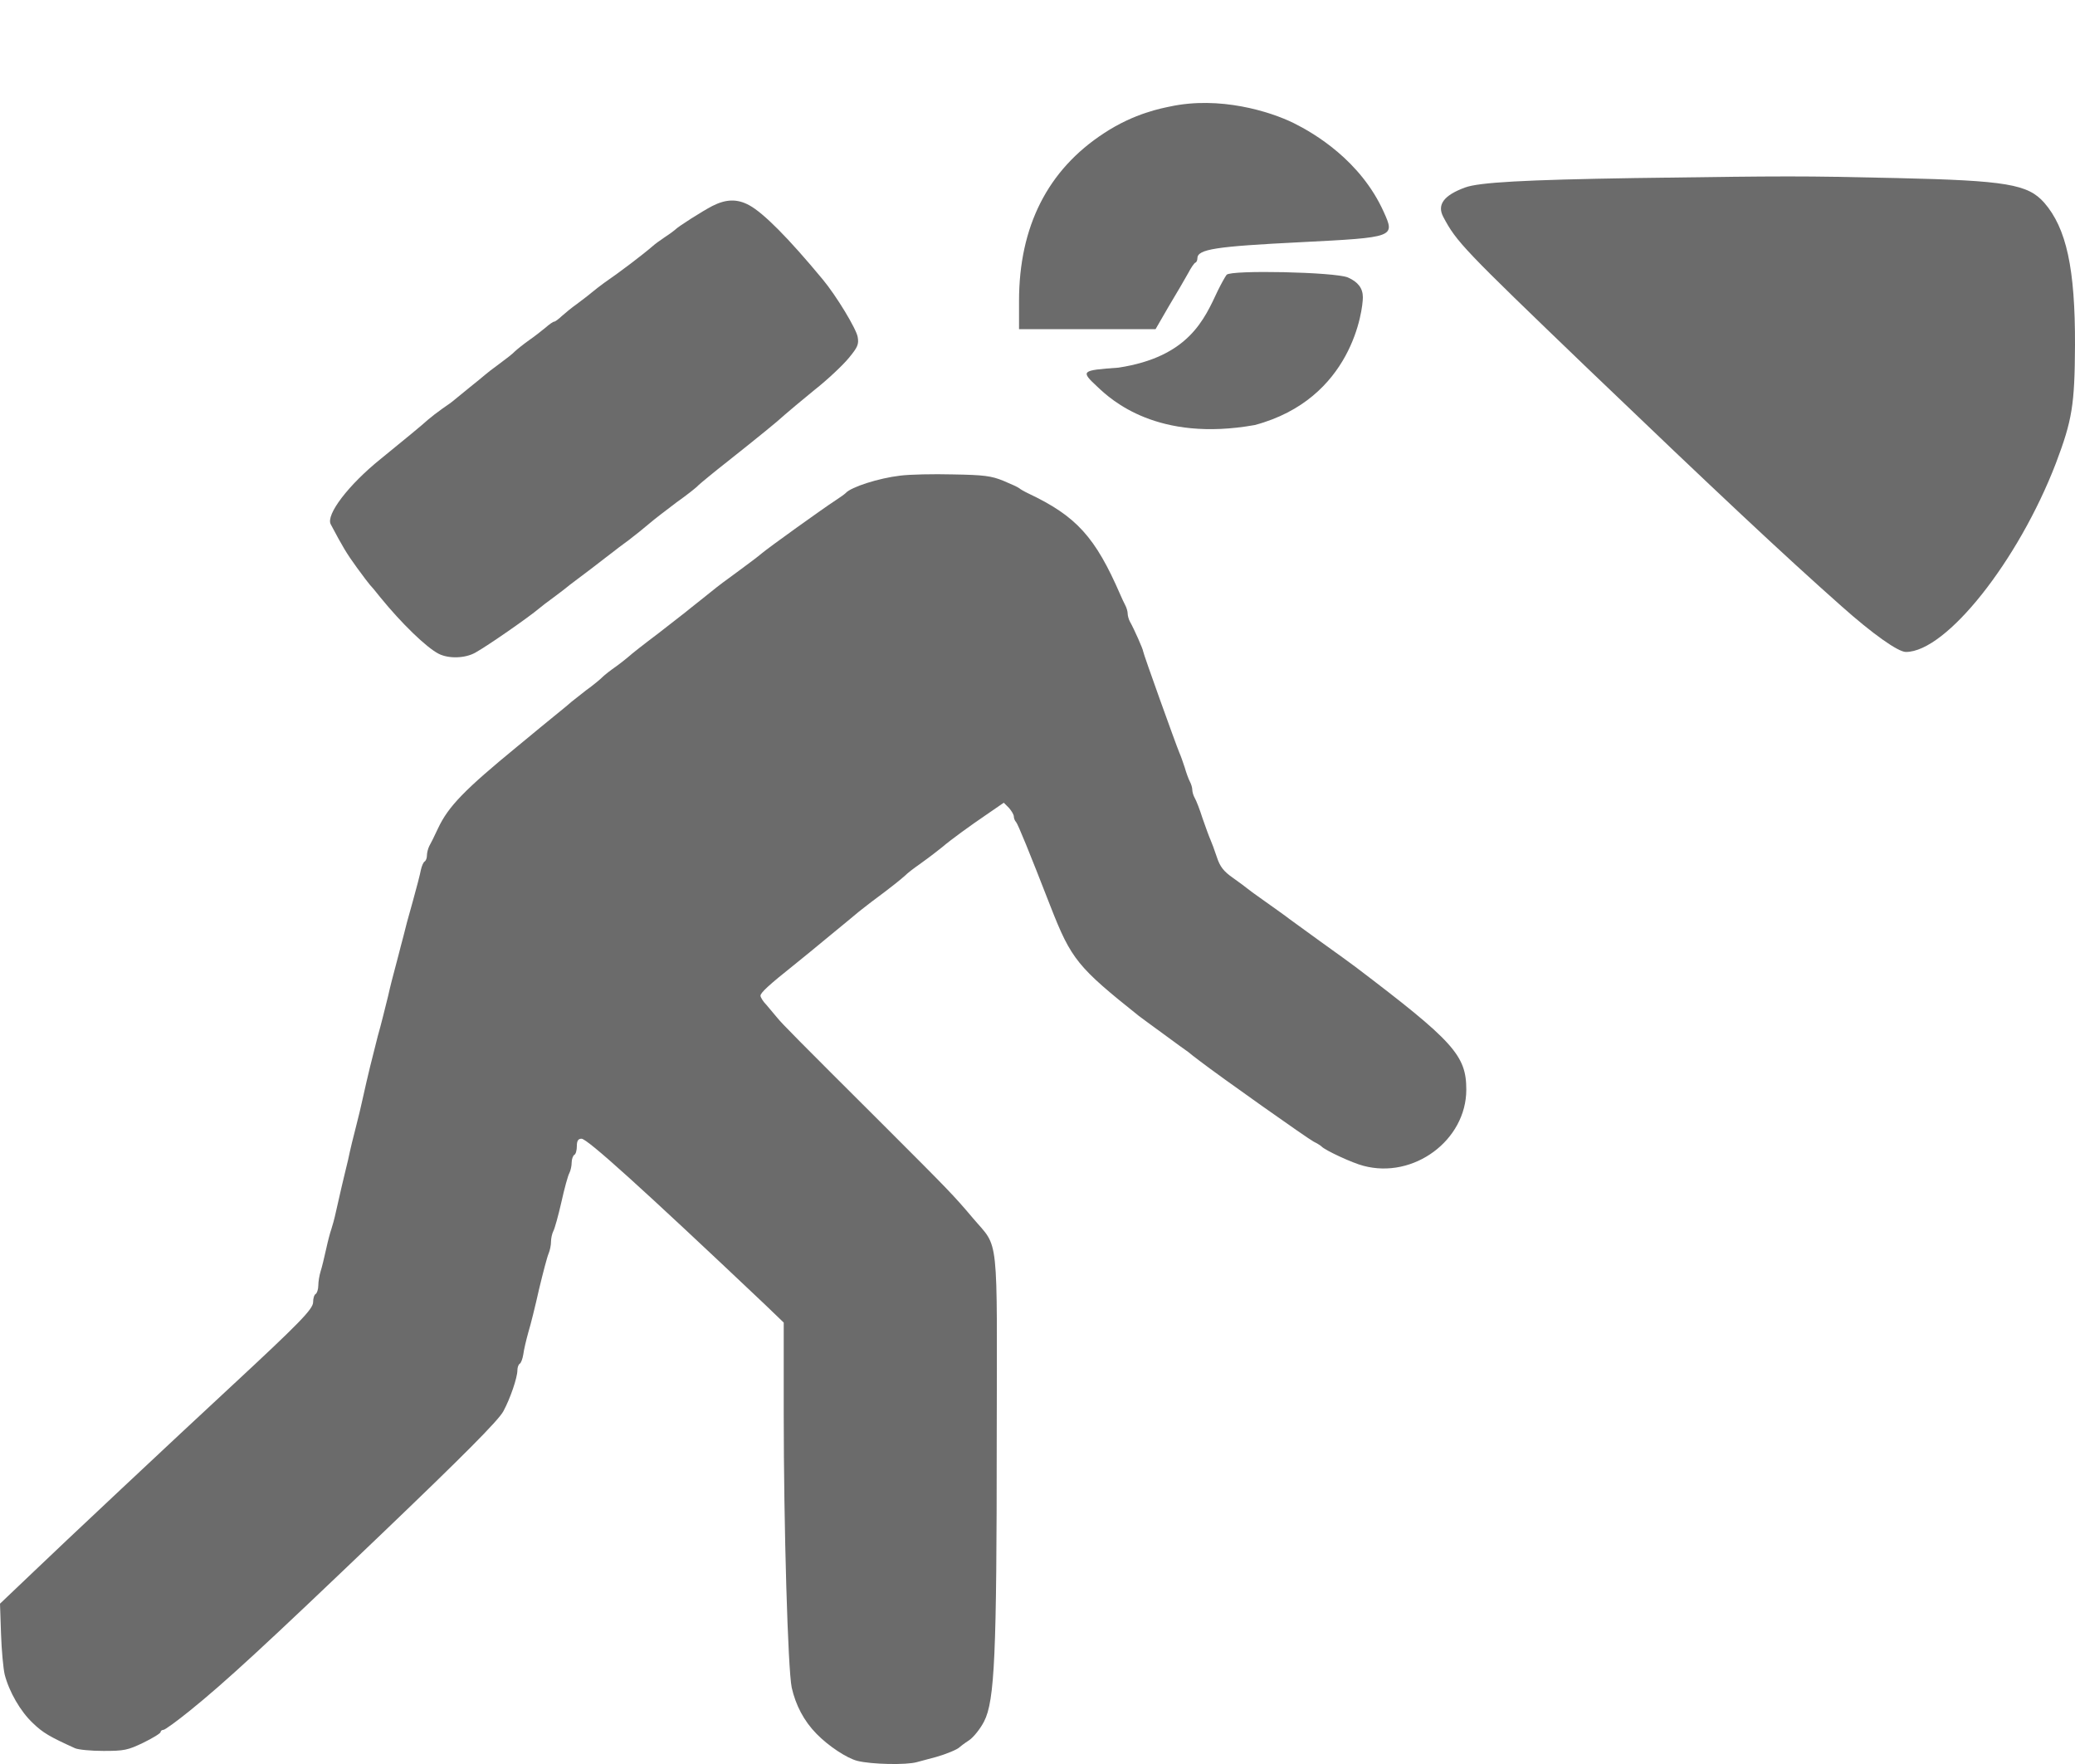 <?xml version="1.0" encoding="UTF-8"?>
<svg width="20px" height="17px" viewBox="0 0 20 17" version="1.1" xmlns="http://www.w3.org/2000/svg" xmlns:xlink="http://www.w3.org/1999/xlink">
    <title>Group</title>
    <g id="Page-1" stroke="none" stroke-width="1" fill="none" fill-rule="evenodd">
        <g id="icon-art-black" transform="translate(-5, -5)" fill="#6B6B6B" fill-rule="nonzero">
            <g id="Group" transform="translate(14, 14) scale(-1, 1) rotate(-180) translate(-14, -14) ">
                <g id="спелео" transform="translate(15, 14.004) scale(1, -1) translate(-15, -14.004) translate(5, 6)">
                    <g id="Group" transform="translate(10, 8.004) scale(-1, 1) rotate(-180) translate(-10, -8.004) translate(-0, 0)">
                        <path d="M11.275,15.973 C11.205,15.958 10.936,15.911 10.642,15.717 C10.098,15.363 9.822,14.817 9.822,14.099 L9.822,13.828 L10.48,13.828 L11.138,13.828 L11.267,14.051 C11.34,14.171 11.422,14.314 11.452,14.367 C11.479,14.419 11.511,14.467 11.524,14.47 C11.534,14.475 11.541,14.494 11.541,14.51 C11.541,14.599 11.716,14.625 12.538,14.666 C13.445,14.712 13.447,14.714 13.338,14.956 C13.114,15.455 12.664,15.717 12.471,15.813 C12.242,15.926 11.755,16.077 11.275,15.973 Z" id="Path"></path>
                        <path d="M15.753,15.284 C14.694,15.267 14.255,15.243 14.121,15.193 C13.916,15.118 13.849,15.027 13.911,14.91 C14.039,14.668 14.101,14.604 15.307,13.445 C16.533,12.27 17.194,11.65 17.747,11.16 C18.051,10.889 18.295,10.717 18.37,10.717 C18.759,10.717 19.454,11.595 19.816,12.536 C19.973,12.952 19.997,13.096 20,13.673 C20.002,14.412 19.918,14.8 19.703,15.047 C19.546,15.224 19.342,15.26 18.283,15.284 C17.348,15.305 17.268,15.305 15.753,15.284 Z" id="Path"></path>
                        <path d="M6.866,15.015 C6.769,14.965 6.532,14.814 6.507,14.786 C6.5,14.779 6.455,14.745 6.407,14.714 C6.36,14.683 6.308,14.644 6.293,14.63 C6.196,14.546 5.979,14.381 5.822,14.273 C5.787,14.247 5.732,14.206 5.702,14.18 C5.672,14.154 5.607,14.106 5.56,14.07 C5.513,14.037 5.448,13.984 5.416,13.955 C5.383,13.924 5.351,13.9 5.341,13.9 C5.331,13.9 5.296,13.876 5.261,13.845 C5.226,13.816 5.154,13.759 5.099,13.721 C5.044,13.682 4.982,13.632 4.962,13.613 C4.942,13.591 4.875,13.539 4.812,13.493 C4.75,13.448 4.688,13.4 4.673,13.386 C4.658,13.374 4.593,13.318 4.526,13.266 C4.461,13.213 4.394,13.158 4.379,13.146 C4.364,13.132 4.312,13.094 4.264,13.062 C4.217,13.029 4.155,12.981 4.125,12.955 C4.075,12.909 3.91,12.773 3.669,12.577 C3.359,12.328 3.138,12.038 3.188,11.947 C3.302,11.732 3.34,11.667 3.439,11.531 C3.502,11.444 3.559,11.37 3.566,11.363 C3.574,11.356 3.619,11.303 3.666,11.243 C3.87,10.992 4.11,10.76 4.227,10.7 C4.324,10.65 4.483,10.655 4.581,10.71 C4.708,10.781 5.099,11.054 5.196,11.136 C5.211,11.15 5.274,11.198 5.336,11.243 C5.398,11.289 5.47,11.344 5.498,11.368 C5.525,11.389 5.62,11.461 5.71,11.528 C5.799,11.598 5.889,11.665 5.909,11.681 C5.929,11.698 5.996,11.748 6.059,11.794 C6.118,11.839 6.208,11.911 6.258,11.954 C6.305,11.995 6.425,12.086 6.52,12.158 C6.617,12.227 6.712,12.301 6.731,12.323 C6.751,12.342 6.881,12.45 7.018,12.557 C7.32,12.797 7.494,12.938 7.564,13.003 C7.594,13.029 7.721,13.137 7.848,13.24 C7.978,13.342 8.127,13.484 8.182,13.551 C8.267,13.654 8.279,13.682 8.267,13.752 C8.254,13.831 8.06,14.151 7.93,14.307 C7.601,14.704 7.359,14.948 7.22,15.023 C7.105,15.085 6.998,15.082 6.866,15.015 Z" id="Path"></path>
                        <path d="M11.823,14.352 C11.808,14.333 11.771,14.266 11.738,14.199 C11.609,13.926 11.461,13.561 10.781,13.457 C10.42,13.431 10.412,13.426 10.579,13.271 C10.711,13.146 11.156,12.736 12.095,12.904 C13.033,13.155 13.136,14.015 13.136,14.135 C13.136,14.223 13.089,14.283 12.992,14.326 C12.865,14.379 11.865,14.4 11.823,14.352 Z" id="Path"></path>
                        <path d="M8.675,12.416 C8.469,12.392 8.202,12.306 8.152,12.249 C8.145,12.241 8.1,12.208 8.052,12.177 C7.933,12.1 7.404,11.72 7.342,11.667 C7.315,11.643 7.21,11.564 7.105,11.487 C7.003,11.413 6.913,11.346 6.906,11.339 C6.898,11.332 6.831,11.279 6.756,11.219 C6.682,11.16 6.614,11.107 6.607,11.1 C6.599,11.093 6.482,11.002 6.345,10.896 C6.208,10.793 6.081,10.693 6.064,10.676 C6.044,10.659 5.989,10.614 5.939,10.578 C5.887,10.542 5.829,10.497 5.809,10.477 C5.789,10.456 5.717,10.396 5.647,10.346 C5.58,10.293 5.518,10.245 5.51,10.238 C5.503,10.231 5.426,10.166 5.336,10.094 C5.249,10.023 5.146,9.939 5.112,9.91 C5.077,9.881 5.022,9.836 4.987,9.807 C4.476,9.388 4.321,9.228 4.222,9.017 C4.189,8.946 4.15,8.867 4.137,8.845 C4.125,8.821 4.115,8.78 4.115,8.757 C4.115,8.73 4.105,8.704 4.092,8.697 C4.08,8.689 4.065,8.654 4.057,8.618 C4.05,8.579 4.015,8.443 3.978,8.311 C3.94,8.18 3.9,8.029 3.888,7.976 C3.873,7.924 3.853,7.84 3.84,7.792 C3.778,7.557 3.766,7.514 3.741,7.402 C3.703,7.251 3.674,7.129 3.641,7.014 C3.584,6.791 3.549,6.653 3.494,6.404 C3.482,6.346 3.454,6.231 3.432,6.145 C3.409,6.059 3.374,5.915 3.355,5.822 C3.332,5.731 3.305,5.611 3.292,5.559 C3.28,5.506 3.257,5.403 3.24,5.331 C3.225,5.26 3.202,5.178 3.193,5.152 C3.183,5.126 3.16,5.039 3.143,4.96 C3.125,4.881 3.103,4.786 3.09,4.747 C3.078,4.709 3.068,4.647 3.068,4.611 C3.068,4.575 3.055,4.537 3.043,4.53 C3.028,4.522 3.018,4.487 3.018,4.451 C3.018,4.384 2.883,4.247 2.228,3.639 C1.675,3.127 0.591,2.11 0.309,1.839 L-1.78402285e-14,1.545 L0.01,1.253 C0.015,1.095 0.032,0.918 0.045,0.863 C0.087,0.698 0.197,0.506 0.317,0.394 C0.414,0.3 0.481,0.262 0.723,0.152 C0.755,0.138 0.877,0.126 0.997,0.126 C1.196,0.126 1.231,0.133 1.381,0.205 C1.473,0.25 1.548,0.296 1.548,0.308 C1.548,0.319 1.56,0.329 1.575,0.329 C1.59,0.329 1.705,0.413 1.829,0.513 C2.173,0.791 2.55,1.138 3.683,2.222 C4.461,2.967 4.805,3.311 4.852,3.4 C4.917,3.52 4.987,3.723 4.987,3.795 C4.987,3.821 4.997,3.85 5.009,3.857 C5.022,3.864 5.037,3.905 5.044,3.948 C5.049,3.991 5.072,4.087 5.092,4.159 C5.114,4.23 5.161,4.42 5.196,4.577 C5.234,4.735 5.274,4.889 5.288,4.92 C5.301,4.951 5.311,5.001 5.311,5.035 C5.311,5.066 5.321,5.111 5.333,5.135 C5.346,5.157 5.381,5.284 5.411,5.415 C5.44,5.547 5.475,5.674 5.488,5.695 C5.5,5.719 5.51,5.765 5.51,5.796 C5.51,5.829 5.523,5.863 5.535,5.87 C5.55,5.877 5.56,5.915 5.56,5.956 C5.56,6.006 5.573,6.026 5.605,6.026 C5.66,6.026 6.178,5.559 7.372,4.429 L7.554,4.254 L7.554,3.376 C7.554,2.289 7.594,0.913 7.631,0.736 C7.669,0.568 7.748,0.415 7.87,0.291 C7.985,0.173 8.162,0.056 8.264,0.03 C8.401,-0.004 8.735,-0.011 8.837,0.018 C8.892,0.032 8.977,0.056 9.024,0.068 C9.116,0.094 9.229,0.14 9.249,0.162 C9.256,0.169 9.296,0.2 9.341,0.229 C9.383,0.257 9.45,0.341 9.485,0.41 C9.588,0.609 9.607,1.061 9.607,3.129 C9.61,5.157 9.632,4.96 9.378,5.26 C9.191,5.482 9.136,5.537 8.528,6.145 C7.666,7.004 7.541,7.131 7.492,7.191 C7.464,7.225 7.417,7.28 7.387,7.316 C7.354,7.349 7.33,7.39 7.33,7.404 C7.33,7.433 7.414,7.51 7.654,7.701 C7.728,7.761 7.885,7.888 8.002,7.986 C8.12,8.082 8.242,8.184 8.277,8.213 C8.312,8.24 8.389,8.302 8.451,8.347 C8.593,8.453 8.673,8.517 8.725,8.563 C8.745,8.584 8.807,8.632 8.862,8.67 C8.972,8.749 9.039,8.802 9.084,8.838 C9.159,8.903 9.353,9.044 9.505,9.147 L9.675,9.264 L9.725,9.214 C9.75,9.185 9.772,9.149 9.772,9.13 C9.772,9.113 9.782,9.089 9.794,9.077 C9.812,9.056 9.921,8.79 10.126,8.263 C10.325,7.754 10.388,7.679 10.976,7.21 C10.993,7.198 11.1,7.117 11.217,7.033 C11.332,6.949 11.439,6.87 11.454,6.861 C11.467,6.849 11.516,6.811 11.564,6.775 C11.758,6.626 12.606,6.026 12.663,5.997 C12.698,5.98 12.73,5.959 12.738,5.951 C12.77,5.915 13.037,5.791 13.141,5.765 C13.625,5.635 14.133,6.011 14.133,6.499 C14.133,6.83 14.011,6.964 13.062,7.684 C13.039,7.701 12.89,7.811 12.725,7.928 C12.561,8.048 12.409,8.156 12.389,8.173 C12.369,8.189 12.279,8.251 12.189,8.316 C12.1,8.378 12.022,8.436 12.015,8.443 C12.007,8.45 11.95,8.493 11.885,8.539 C11.793,8.603 11.758,8.649 11.728,8.742 C11.706,8.809 11.678,8.883 11.666,8.91 C11.654,8.936 11.621,9.027 11.591,9.113 C11.564,9.199 11.529,9.288 11.516,9.309 C11.502,9.333 11.492,9.369 11.492,9.388 C11.492,9.408 11.482,9.443 11.469,9.467 C11.457,9.489 11.434,9.551 11.419,9.604 C11.402,9.656 11.379,9.721 11.367,9.747 C11.33,9.836 11.018,10.705 11.018,10.724 C11.018,10.741 10.933,10.935 10.891,11.009 C10.878,11.033 10.869,11.069 10.869,11.088 C10.869,11.107 10.859,11.143 10.846,11.167 C10.834,11.188 10.814,11.234 10.799,11.267 C10.557,11.825 10.375,12.026 9.909,12.246 C9.869,12.265 9.829,12.289 9.822,12.296 C9.814,12.304 9.747,12.335 9.672,12.366 C9.555,12.414 9.483,12.423 9.186,12.428 C8.994,12.433 8.765,12.428 8.675,12.416 Z" id="Path"></path>
                    </g>
                </g>
            </g>
        </g>
    </g>
</svg>